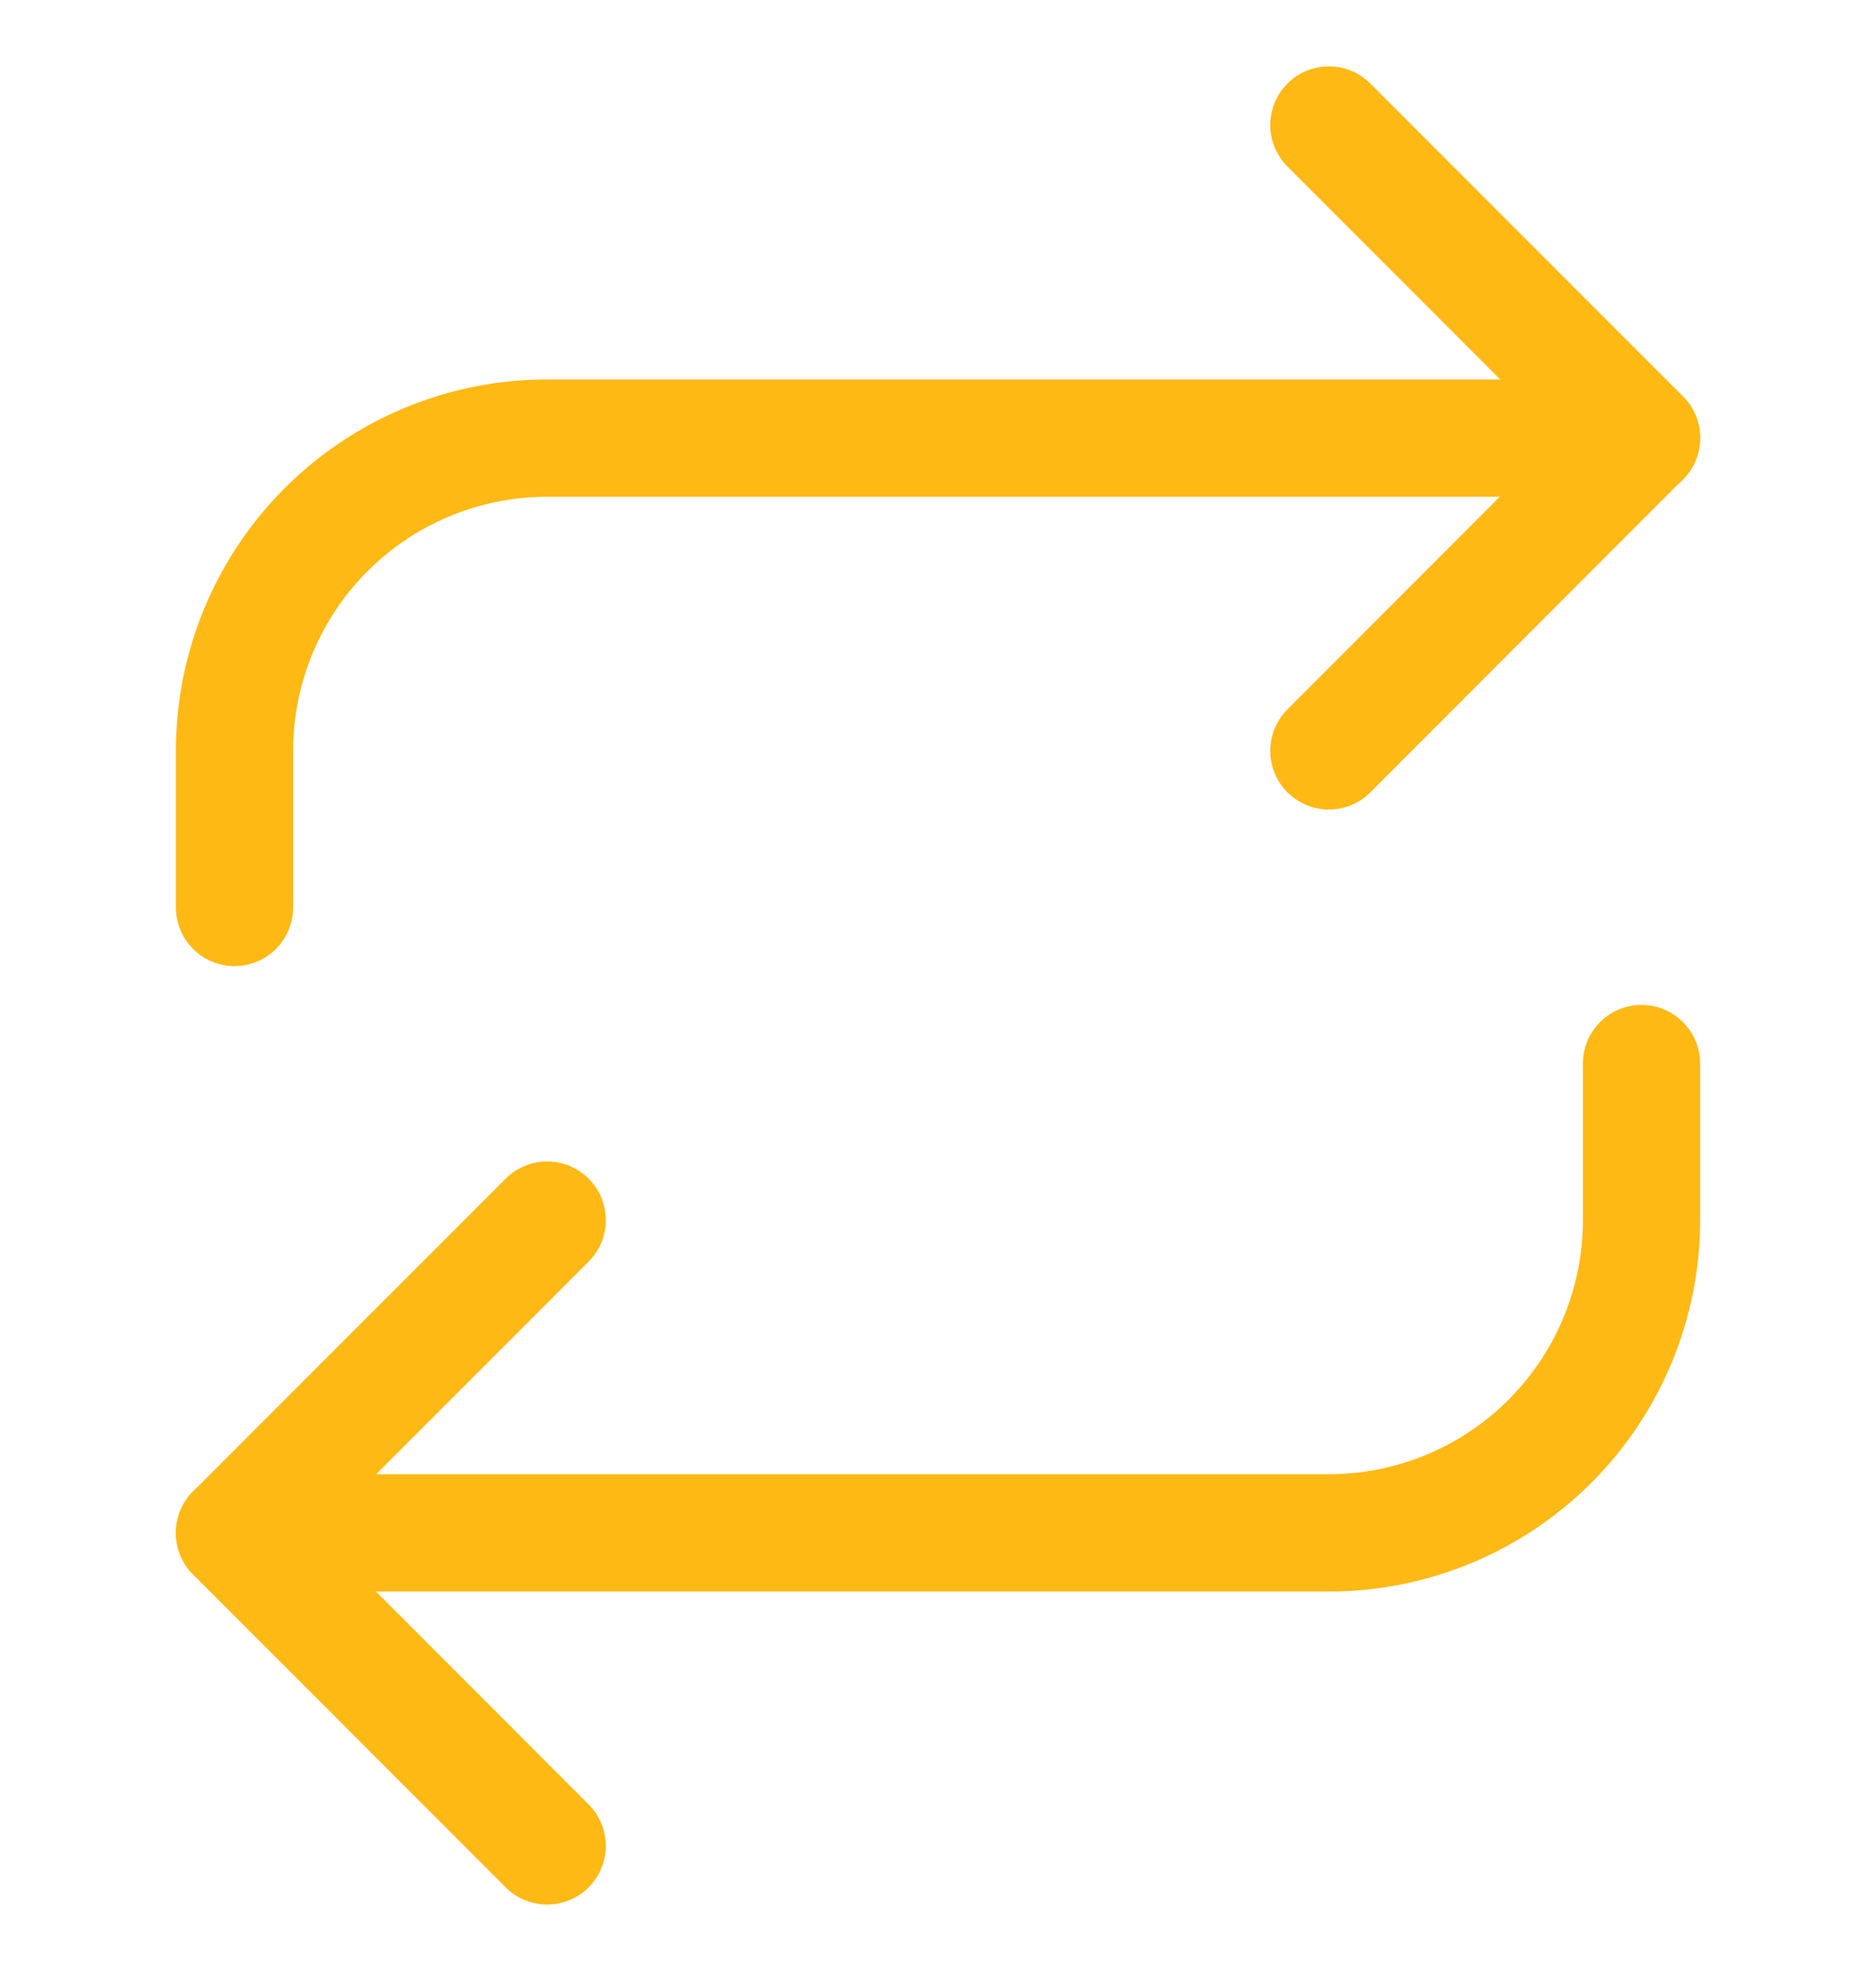 <svg xmlns="http://www.w3.org/2000/svg" width="20" height="21" fill="none">
    <g stroke="#FFB915" stroke-linecap="round" stroke-linejoin="round" stroke-width="1.25" clip-path="url(#Interaction_svg__a)">
        <path d="M14.167 1.332 17.5 4.665 14.167 8"/>
        <path d="M2.5 9.668V8.001a3.333 3.333 0 0 1 3.333-3.333H17.5M5.833 19.667 2.5 16.333 5.833 13"/>
        <path d="M17.5 11.332v1.667a3.333 3.333 0 0 1-3.333 3.333H2.5"/>
    </g>
    <defs>
        <clipPath id="Interaction_svg__a">
            <path fill="#fff" d="M0 0h20v20H0z" transform="translate(0 .5)"/>
        </clipPath>
    </defs>
</svg>
